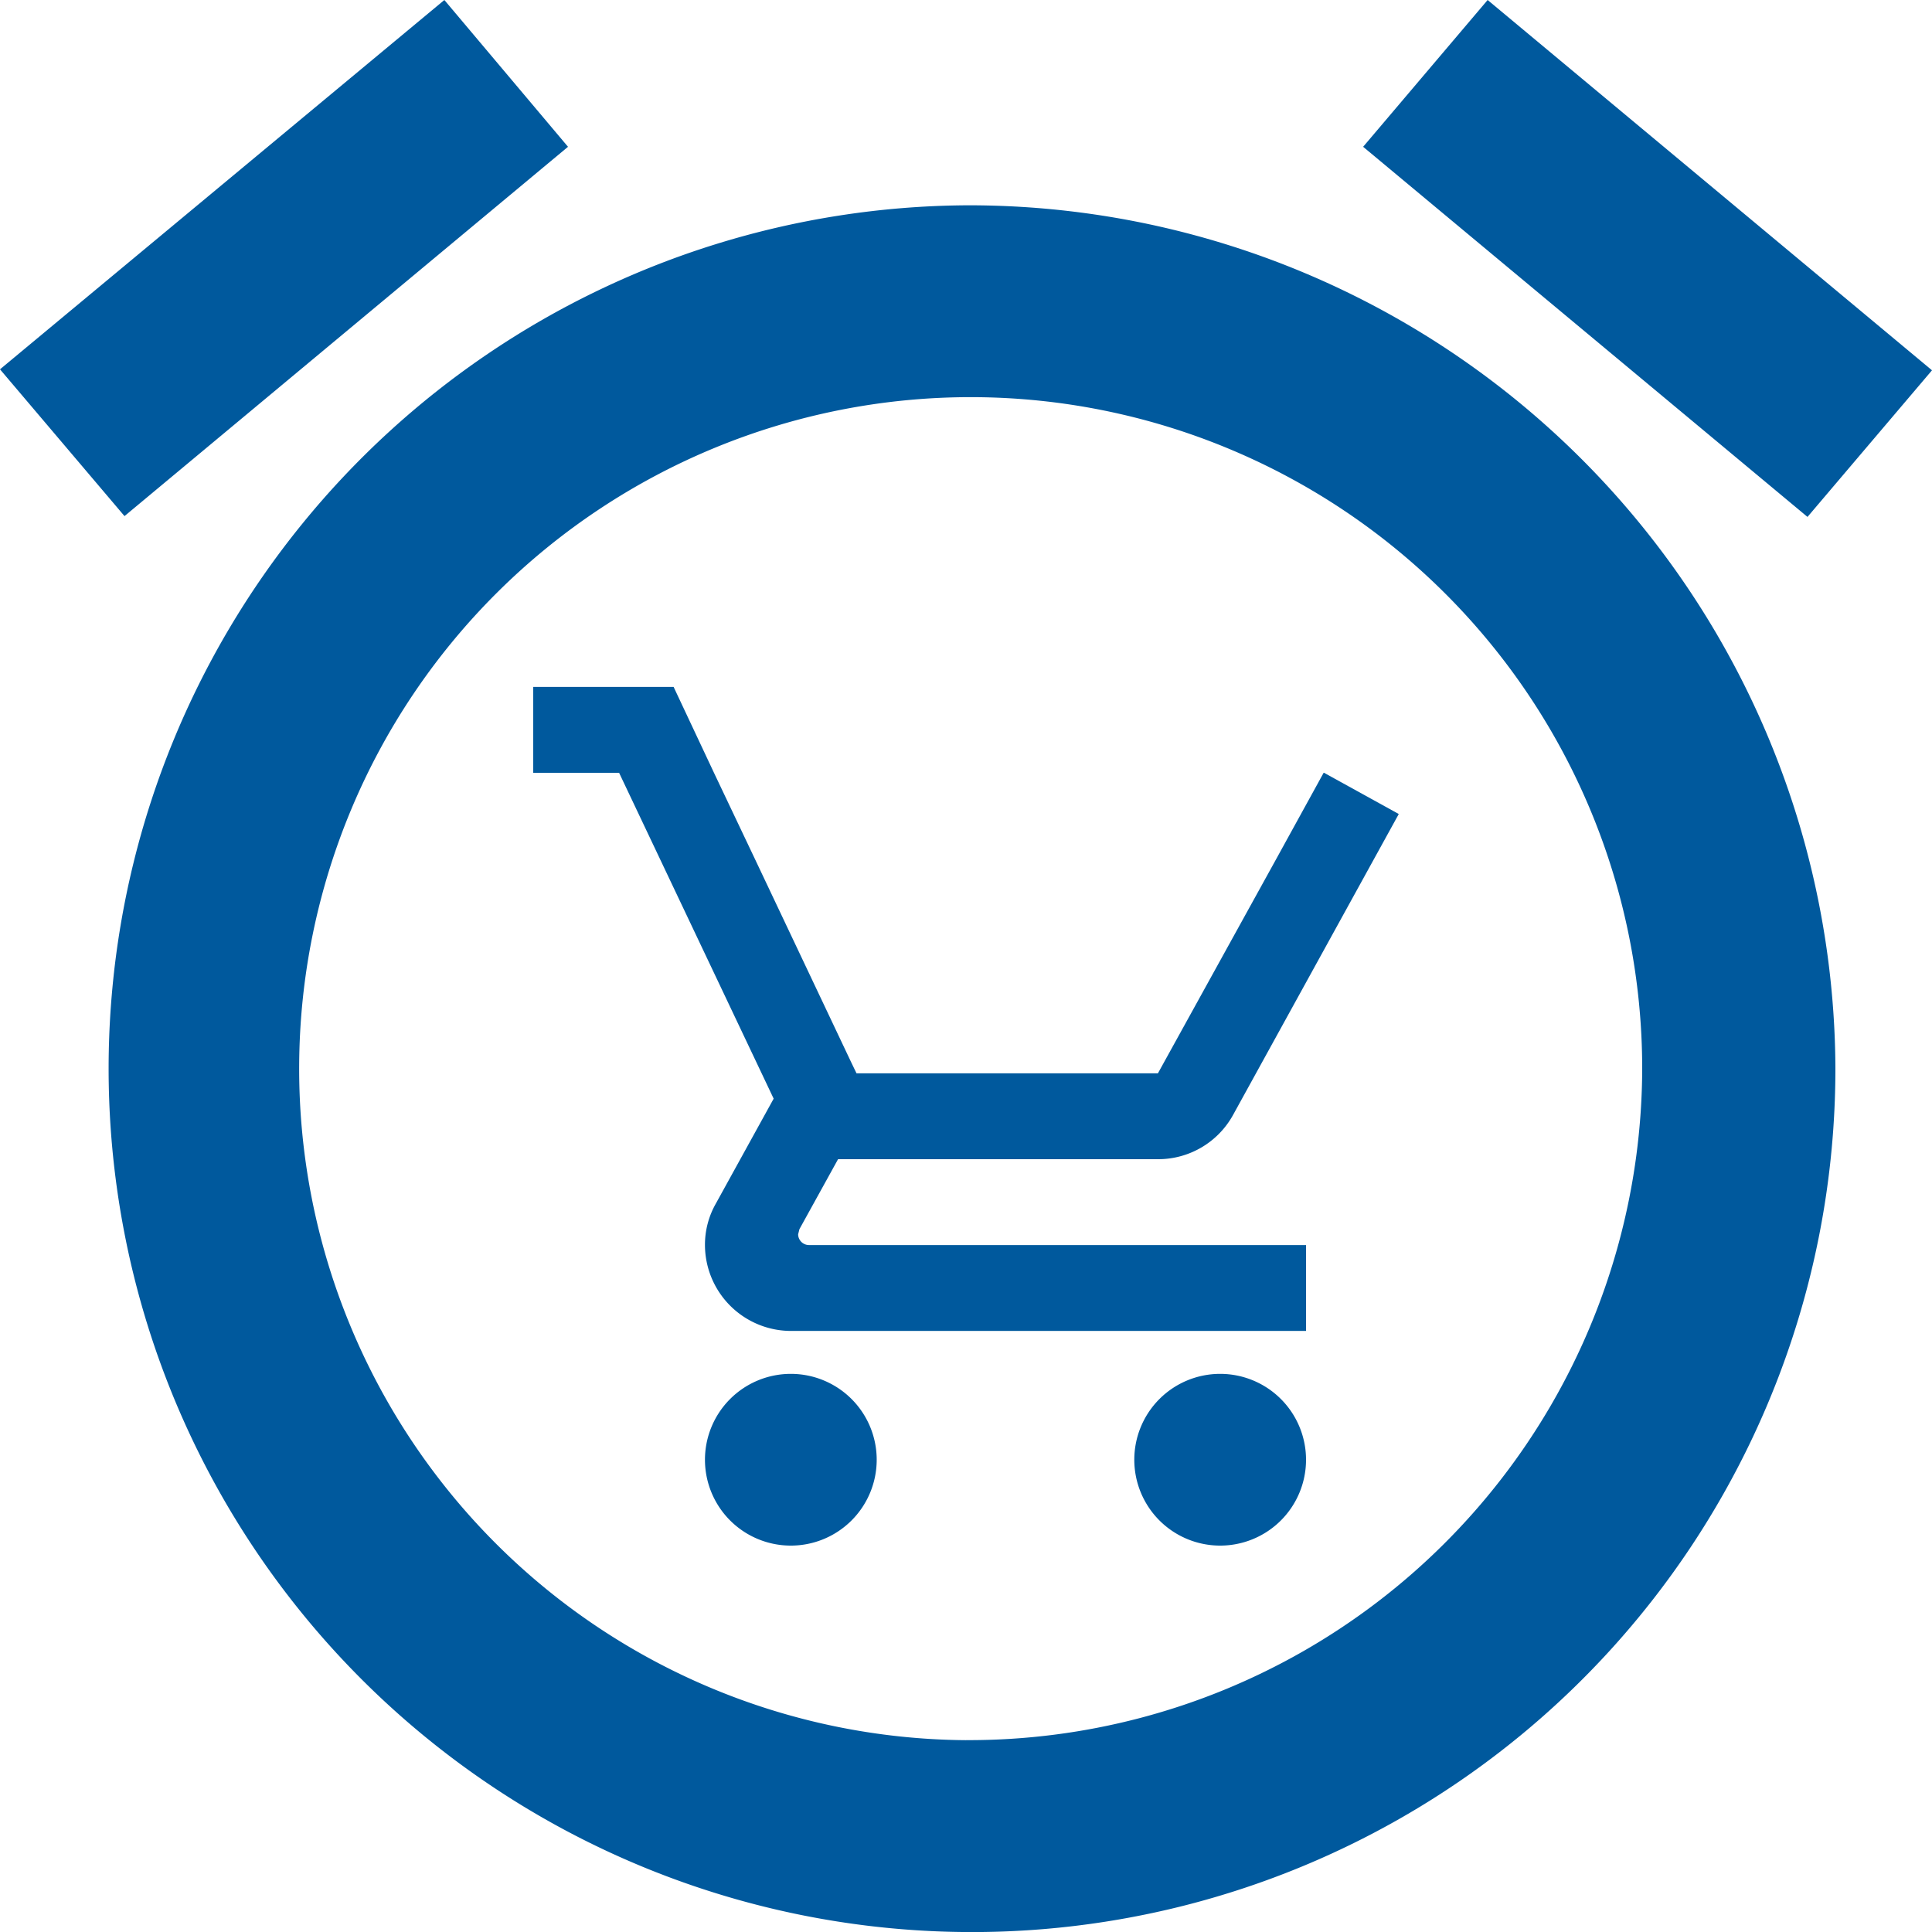 <svg id="Group_68" data-name="Group 68" xmlns="http://www.w3.org/2000/svg" width="45" height="45" viewBox="0 0 45 45">
  <path id="ic_alarm_on_24px" d="M47,10.485,36.65,1.86l-2.9,3.419L44.1,13.9ZM15.23,5.279,12.35,1.86,2,10.462l2.9,3.419ZM24.5,6.642A20.11,20.11,0,1,0,44.75,26.751,20.182,20.182,0,0,0,24.5,6.642Zm0,35.75A15.641,15.641,0,1,1,40.25,26.751,15.684,15.684,0,0,1,24.5,42.391Z" transform="translate(-2 -1.86)" fill="#00599d"/>
  <path id="ic_add_shopping_cart_24px" d="M7,18a2,2,0,1,0,2,2A2,2,0,0,0,7,18Zm10,0a2,2,0,1,0,2,2A2,2,0,0,0,17,18ZM7.17,14.75l.03-.12L8.1,13h7.45a1.991,1.991,0,0,0,1.75-1.03l3.86-7.01L19.42,4h-.01l-1.1,2-2.76,5H8.53l-.13-.27L6.16,6,5.21,4,4.27,2H1V4H3l3.6,7.59L5.25,14.04A1.933,1.933,0,0,0,5,15a2.006,2.006,0,0,0,2,2H19V15H7.42A.254.254,0,0,1,7.17,14.75Z" transform="translate(11.42 14)" fill="#00599d"/>
</svg>
